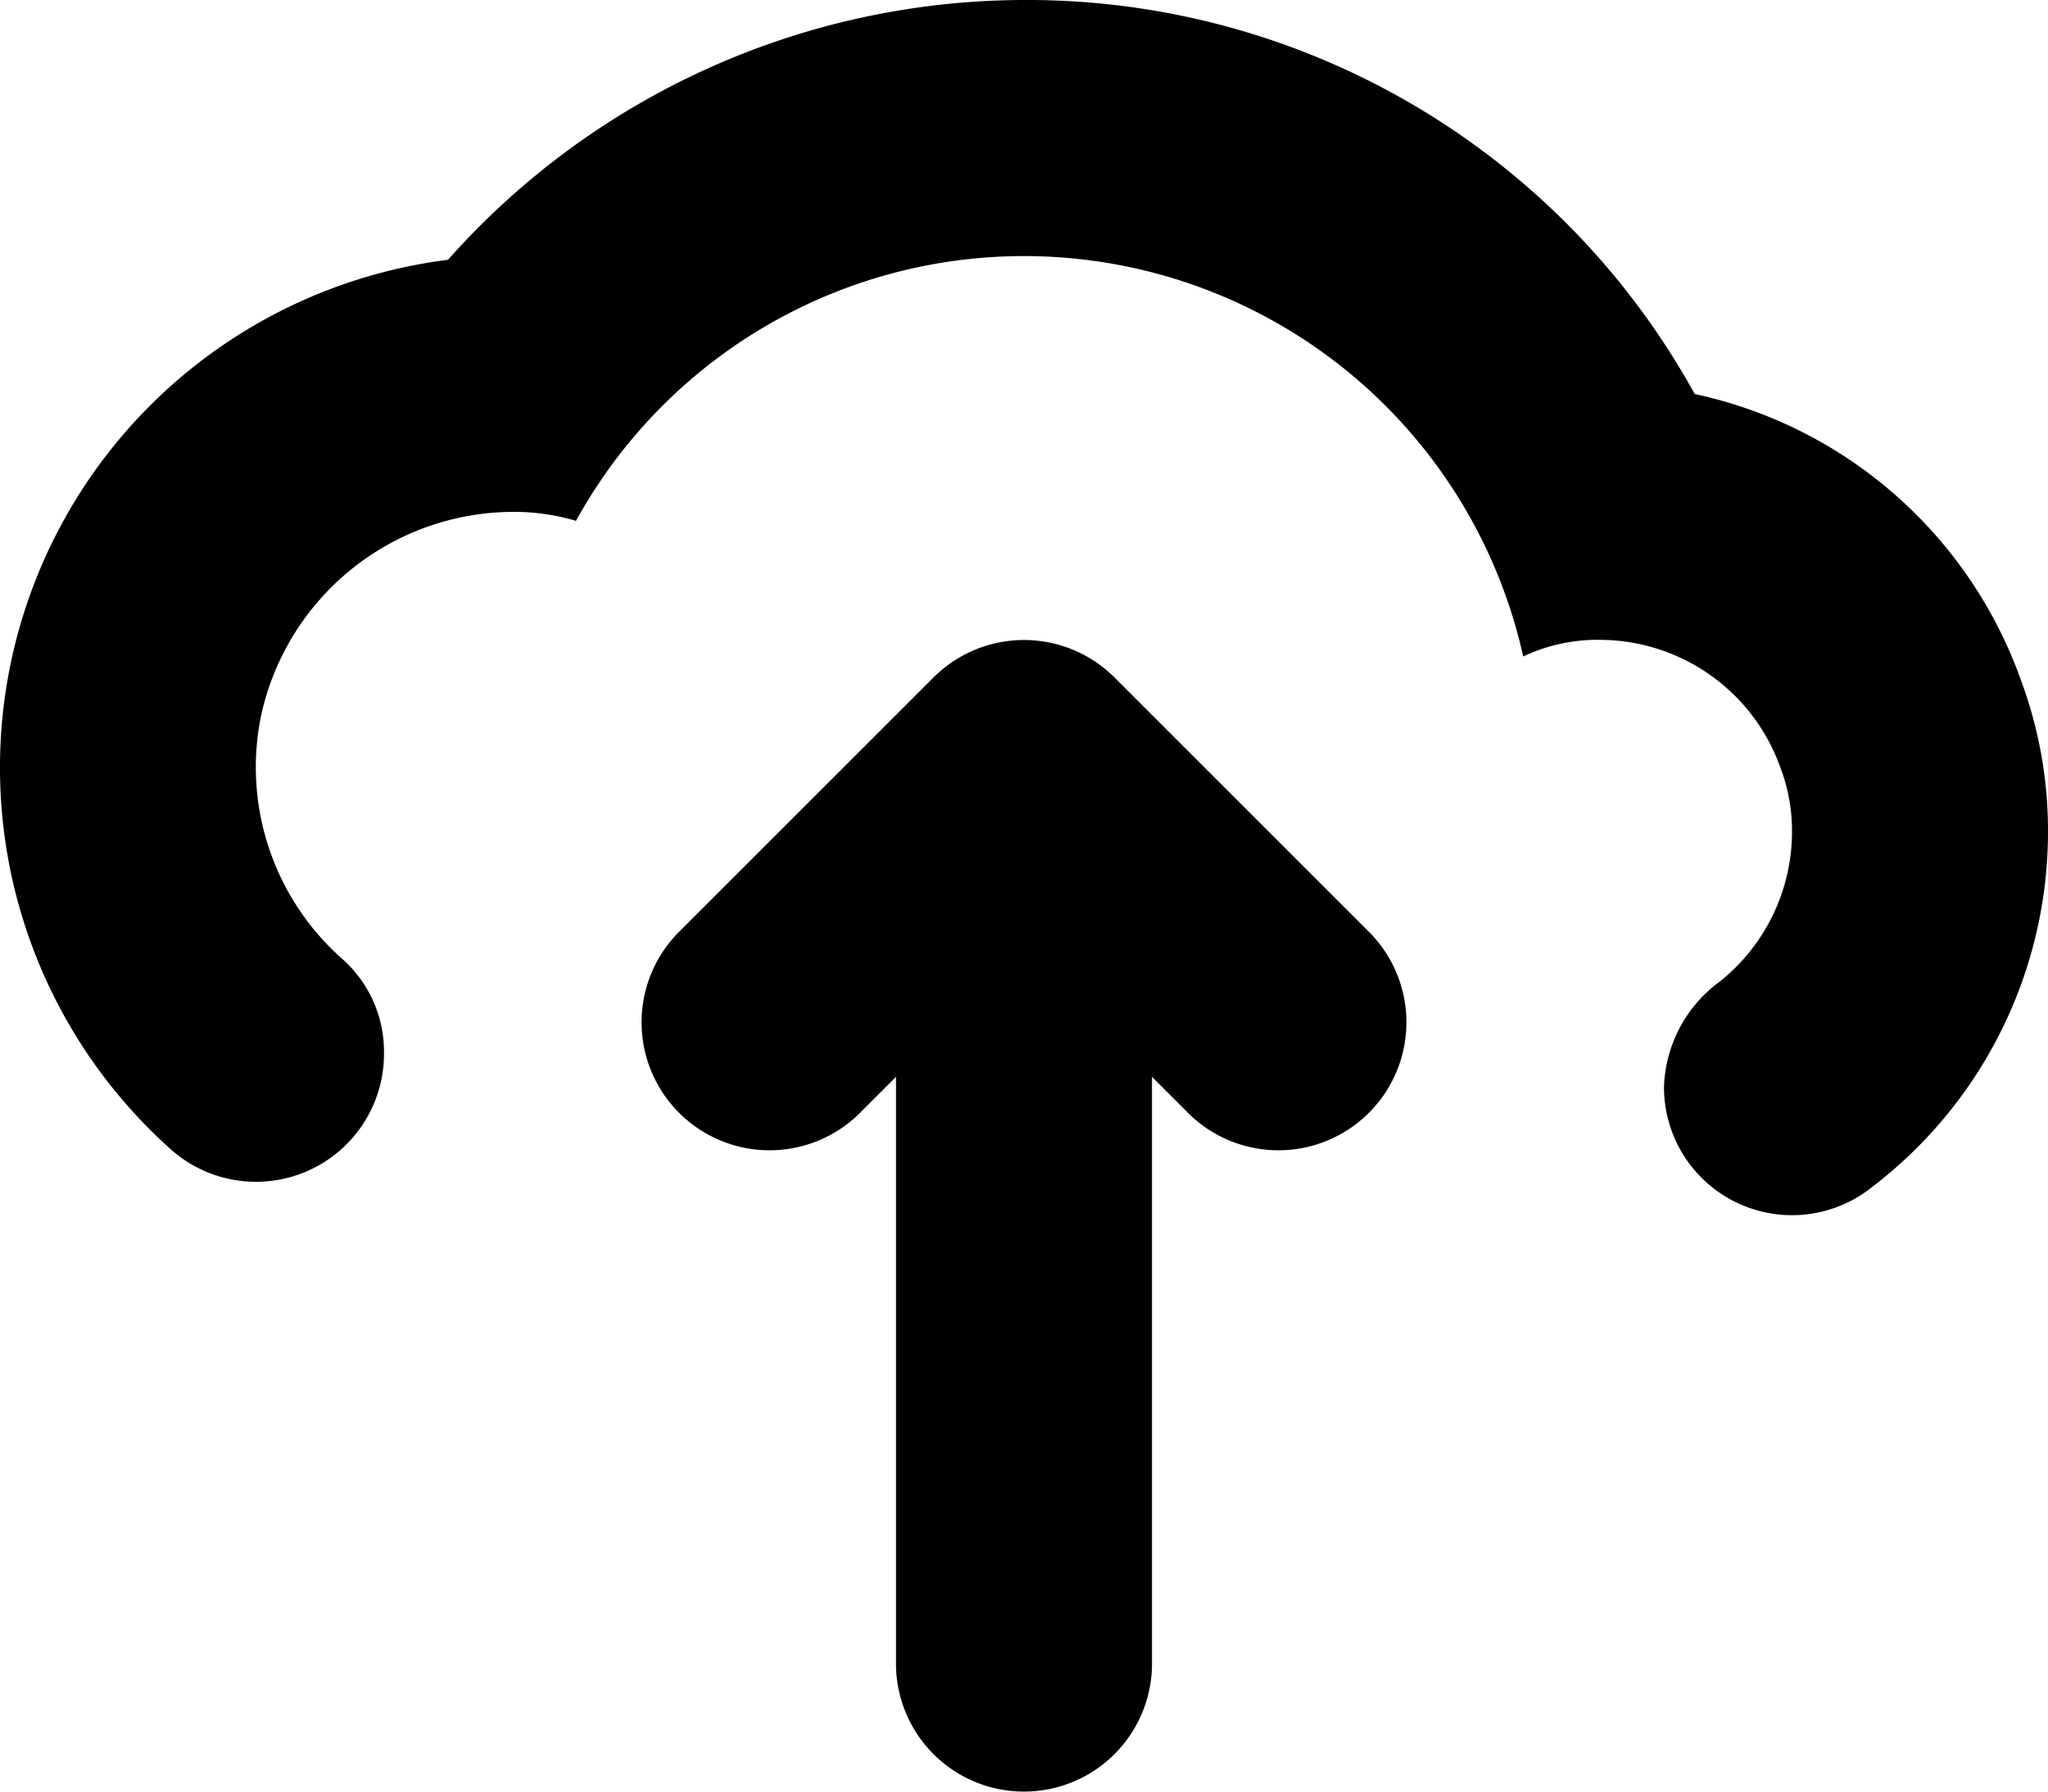 <svg xmlns="http://www.w3.org/2000/svg" width="16" height="14" viewBox="0 0 16 14">
<defs>
    <style>
      .cls-1 {
        fill-rule: evenodd;
      }
    </style>
  </defs>
  <path id="cloud_up" class="cls-1" d="M399.79,134.319a3.481,3.481,0,0,0-2.55-2.24A5.952,5.952,0,0,0,392,129a6.032,6.032,0,0,0-4.5,2.03,4,4,0,0,0-2.178,6.94,1,1,0,0,0,1.678-.739v-0.007a0.967,0.967,0,0,0-.323-0.728,2,2,0,0,1-.641-1.886A2.021,2.021,0,0,1,388,133a1.7,1.7,0,0,1,.5.07,3.995,3.995,0,0,1,7.4,1.06,1.35,1.35,0,0,1,.6-0.13,1.5,1.5,0,0,1,1.41,1,1.386,1.386,0,0,1,.09.5,1.5,1.5,0,0,1-.564,1.17,1.063,1.063,0,0,0-.436.822,1,1,0,0,0,1.628.782A3.492,3.492,0,0,0,400,135.5,3.373,3.373,0,0,0,399.79,134.319Zm-9.083,3.389,0.293-.293V142a1,1,0,0,0,2,0v-4.585l0.293,0.293a1,1,0,0,0,1.414-1.414l-2-2a1,1,0,0,0-1.414,0l-2,2A1,1,0,0,0,390.707,137.708Z" transform="translate(-384 -129)"/>
</svg>
